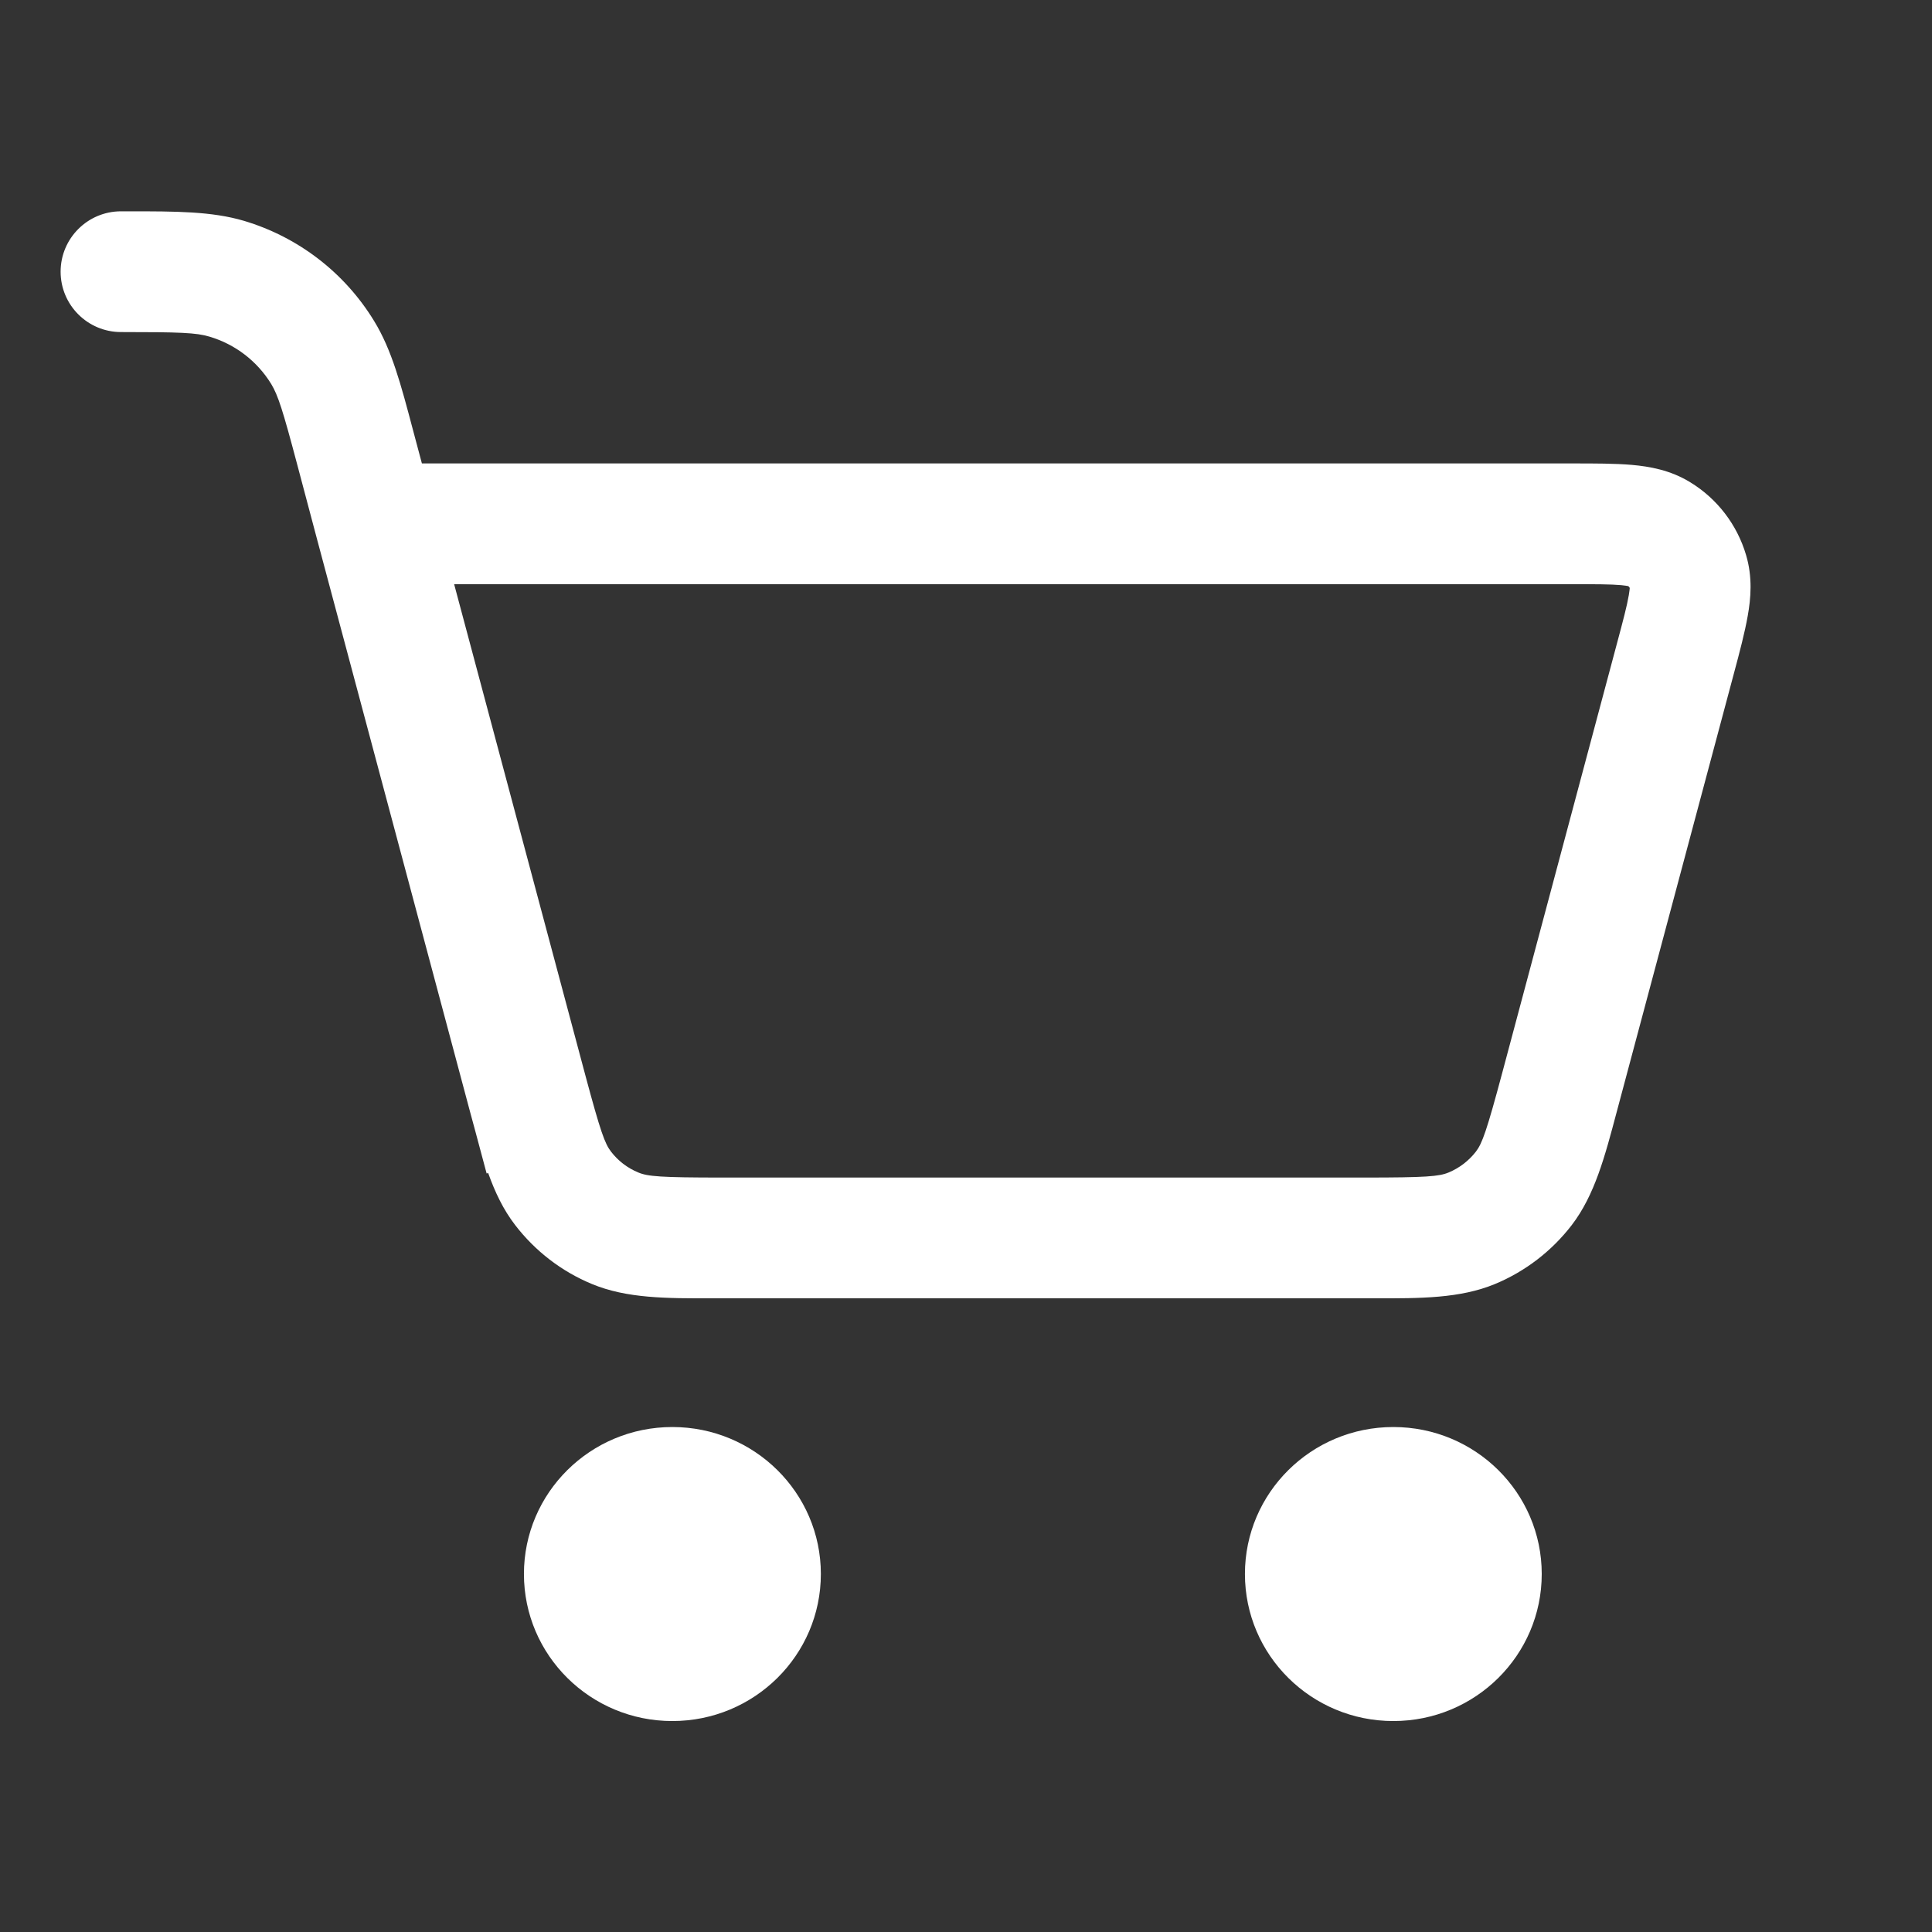 <svg width="16" height="16" viewBox="0 0 16 16" fill="none" xmlns="http://www.w3.org/2000/svg">
<rect x="0" y="0" width="16" height="16" fill="#333333" stroke="none"/>
<path fill-rule="evenodd" clip-rule="evenodd" d="M1.002 2.75C1.489 2.75 1.627 2.755 1.735 2.788C1.948 2.851 2.13 2.991 2.246 3.18C2.303 3.274 2.343 3.401 2.459 3.838L2.626 4.467L3.894 9.212C3.908 9.263 3.921 9.313 3.935 9.363L4.03 9.718L4.043 9.715C4.1 9.875 4.169 10.019 4.266 10.145C4.432 10.361 4.651 10.53 4.903 10.634C5.19 10.753 5.518 10.753 5.9 10.752H11.382C11.764 10.753 12.092 10.753 12.38 10.634C12.631 10.53 12.851 10.361 13.017 10.145C13.206 9.898 13.29 9.581 13.388 9.212L14.36 5.575C14.407 5.4 14.45 5.237 14.474 5.1C14.5 4.955 14.515 4.78 14.46 4.596C14.386 4.345 14.221 4.13 13.998 3.994C13.834 3.893 13.661 3.863 13.514 3.85C13.376 3.838 13.208 3.838 13.026 3.838L3.494 3.838L3.419 3.557C3.32 3.183 3.244 2.896 3.098 2.658C2.854 2.258 2.47 1.963 2.021 1.829C1.754 1.75 1.457 1.75 1.07 1.75L1.002 1.75C0.726 1.75 0.502 1.974 0.502 2.25C0.502 2.526 0.726 2.75 1.002 2.75ZM4.85 8.914L3.761 4.838H13.006C13.214 4.838 13.337 4.838 13.426 4.846C13.456 4.849 13.475 4.852 13.485 4.854C13.49 4.858 13.494 4.864 13.497 4.869C13.496 4.88 13.494 4.899 13.489 4.929C13.474 5.017 13.443 5.135 13.389 5.336L12.443 8.877C12.312 9.367 12.275 9.469 12.223 9.537C12.164 9.613 12.086 9.673 11.997 9.71C11.918 9.743 11.81 9.752 11.303 9.752H5.98C5.473 9.752 5.364 9.743 5.286 9.71C5.196 9.673 5.118 9.613 5.06 9.537C5.009 9.471 4.973 9.372 4.85 8.914ZM6.798 13.035C6.798 13.708 6.247 14.253 5.568 14.253C4.889 14.253 4.339 13.708 4.339 13.035C4.339 12.363 4.889 11.818 5.568 11.818C6.247 11.818 6.798 12.363 6.798 13.035ZM11.539 14.253C12.218 14.253 12.768 13.708 12.768 13.035C12.768 12.363 12.218 11.818 11.539 11.818C10.86 11.818 10.31 12.363 10.31 13.035C10.31 13.708 10.86 14.253 11.539 14.253Z" fill="white"/>
</svg>

